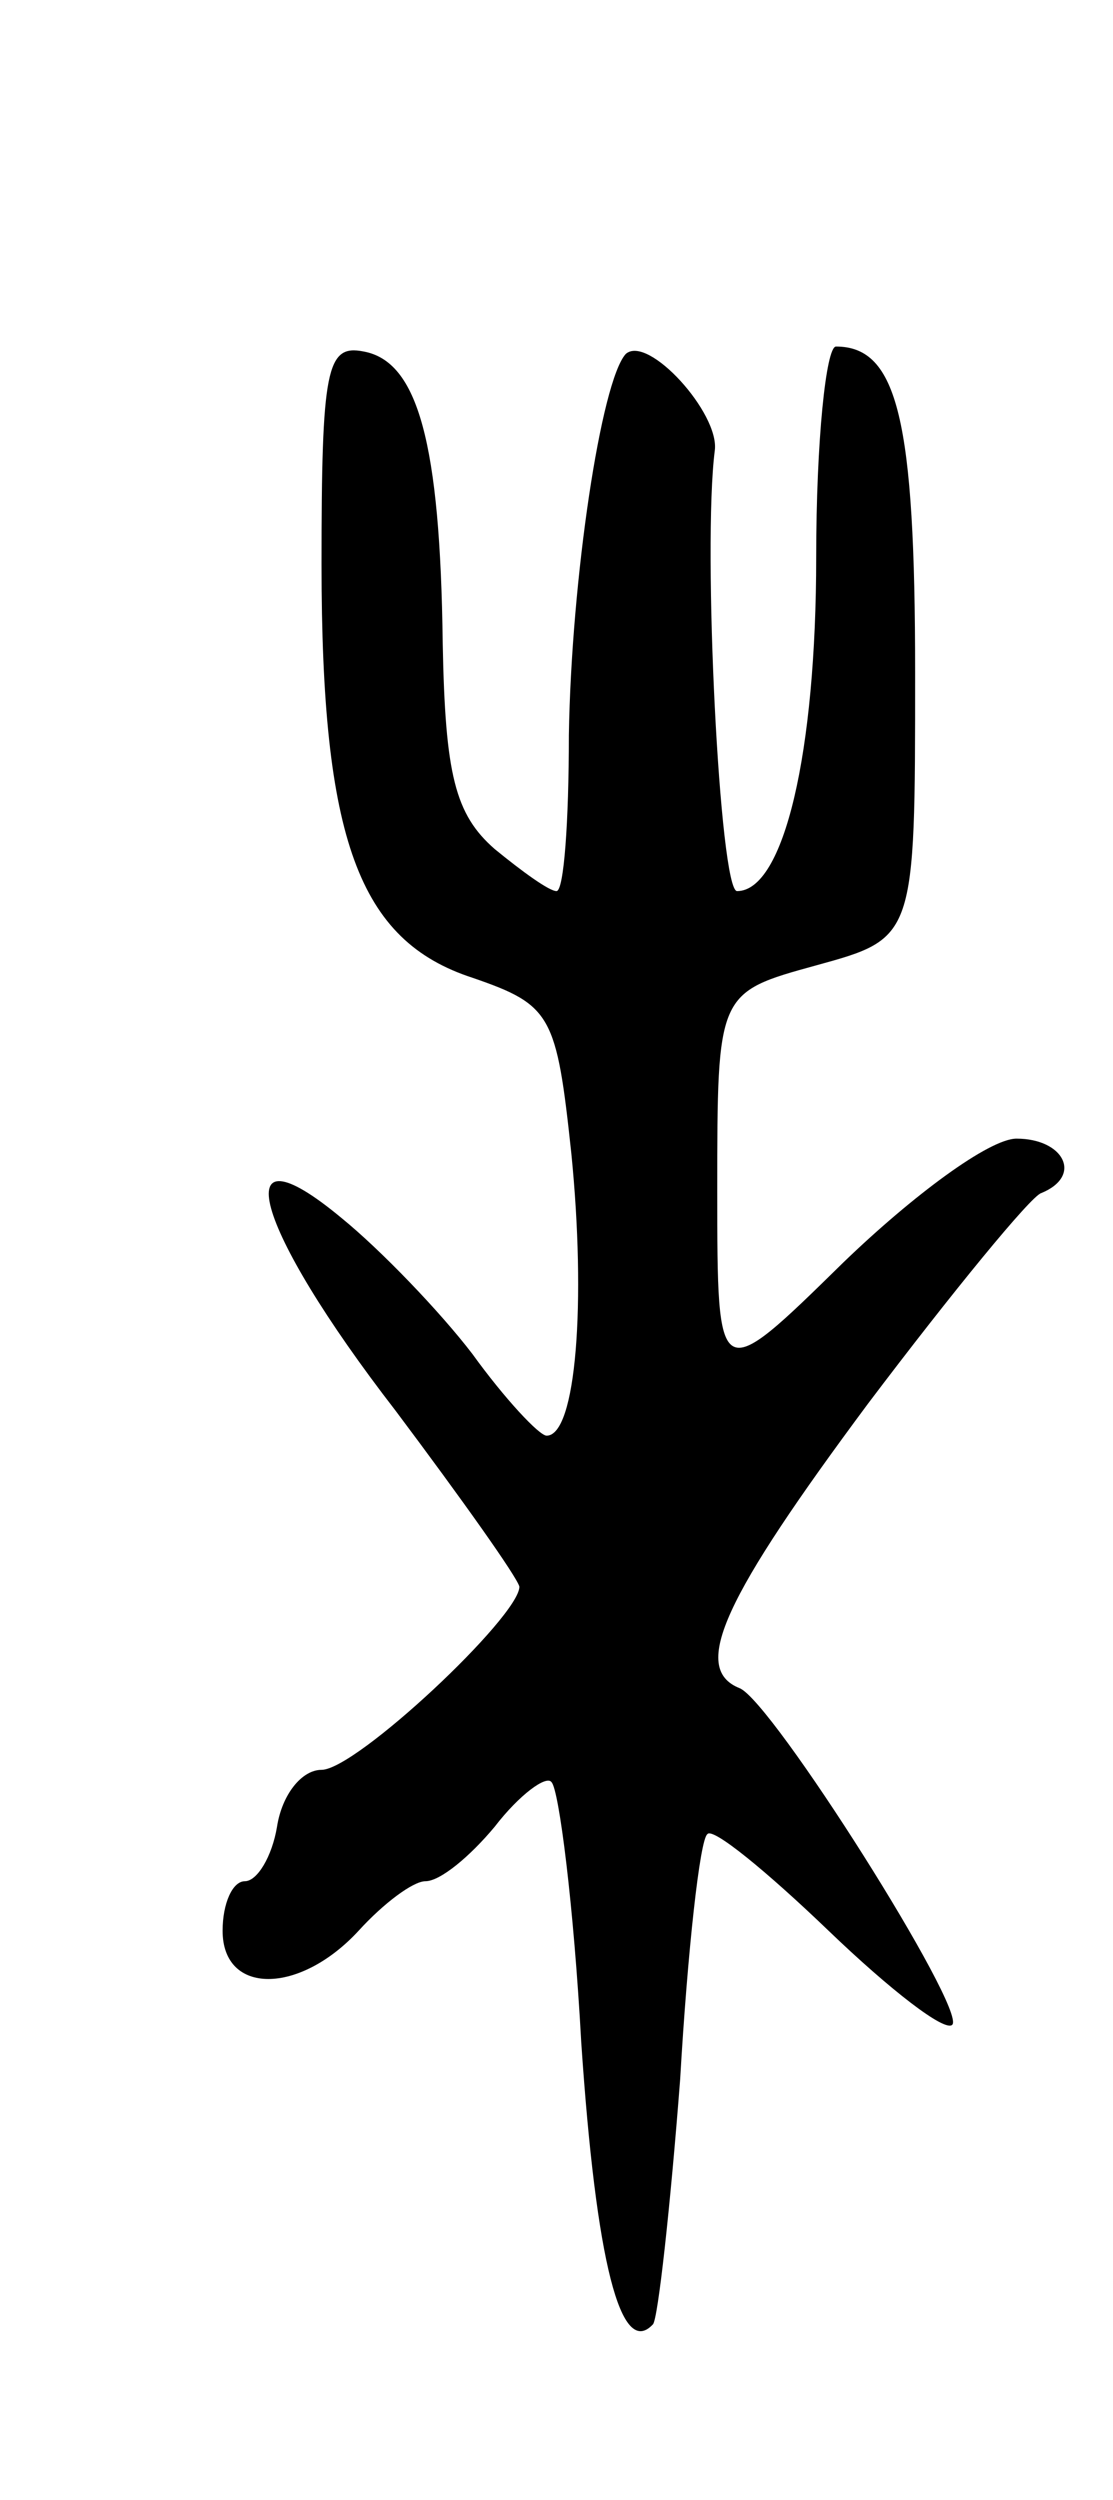 <svg version="1.0" xmlns="http://www.w3.org/2000/svg"
 width="45pt" height="101pt" viewBox="0 0 45 101"
 preserveAspectRatio="xMidYMid meet">
<g transform="translate(0,101) scale(0.1,-0.1)"
fill="#000000" stroke="none">
<path d="M130 782 c0 -111 15 -152 61 -167 32 -11 34 -15 40 -71 6 -60 2 -114
-10 -114 -3 0 -17 15 -30 33 -13 17 -37 42 -53 55 -47 39 -36 -3 22 -78 27
-36 49 -67 50 -71 0 -12 -66 -74 -80 -74 -8 0 -16 -10 -18 -23 -2 -12 -8 -22
-13 -22 -5 0 -9 -9 -9 -20 0 -26 31 -26 55 0 10 11 22 20 27 20 6 0 18 10 28
22 10 13 21 21 23 18 3 -3 9 -50 12 -105 6 -89 16 -128 29 -114 2 2 7 47 11
99 3 52 8 97 11 99 2 3 24 -15 49 -39 25 -24 47 -41 50 -38 6 6 -73 131 -86
136 -20 8 -6 37 52 115 34 45 66 84 70 85 17 7 9 22 -10 22 -11 0 -42 -23 -70
-50 -51 -50 -51 -50 -51 29 0 80 0 80 40 91 40 11 40 11 40 118 0 102 -7 132
-32 132 -4 0 -8 -38 -8 -85 0 -79 -13 -135 -32 -135 -7 0 -14 139 -9 178 2 15
-27 47 -36 39 -10 -11 -22 -91 -23 -154 0 -35 -2 -63 -5 -63 -3 0 -14 8 -25
17 -16 14 -20 30 -21 83 -1 81 -10 114 -32 118 -15 3 -17 -7 -17 -86z"/>
</g>
</svg>
